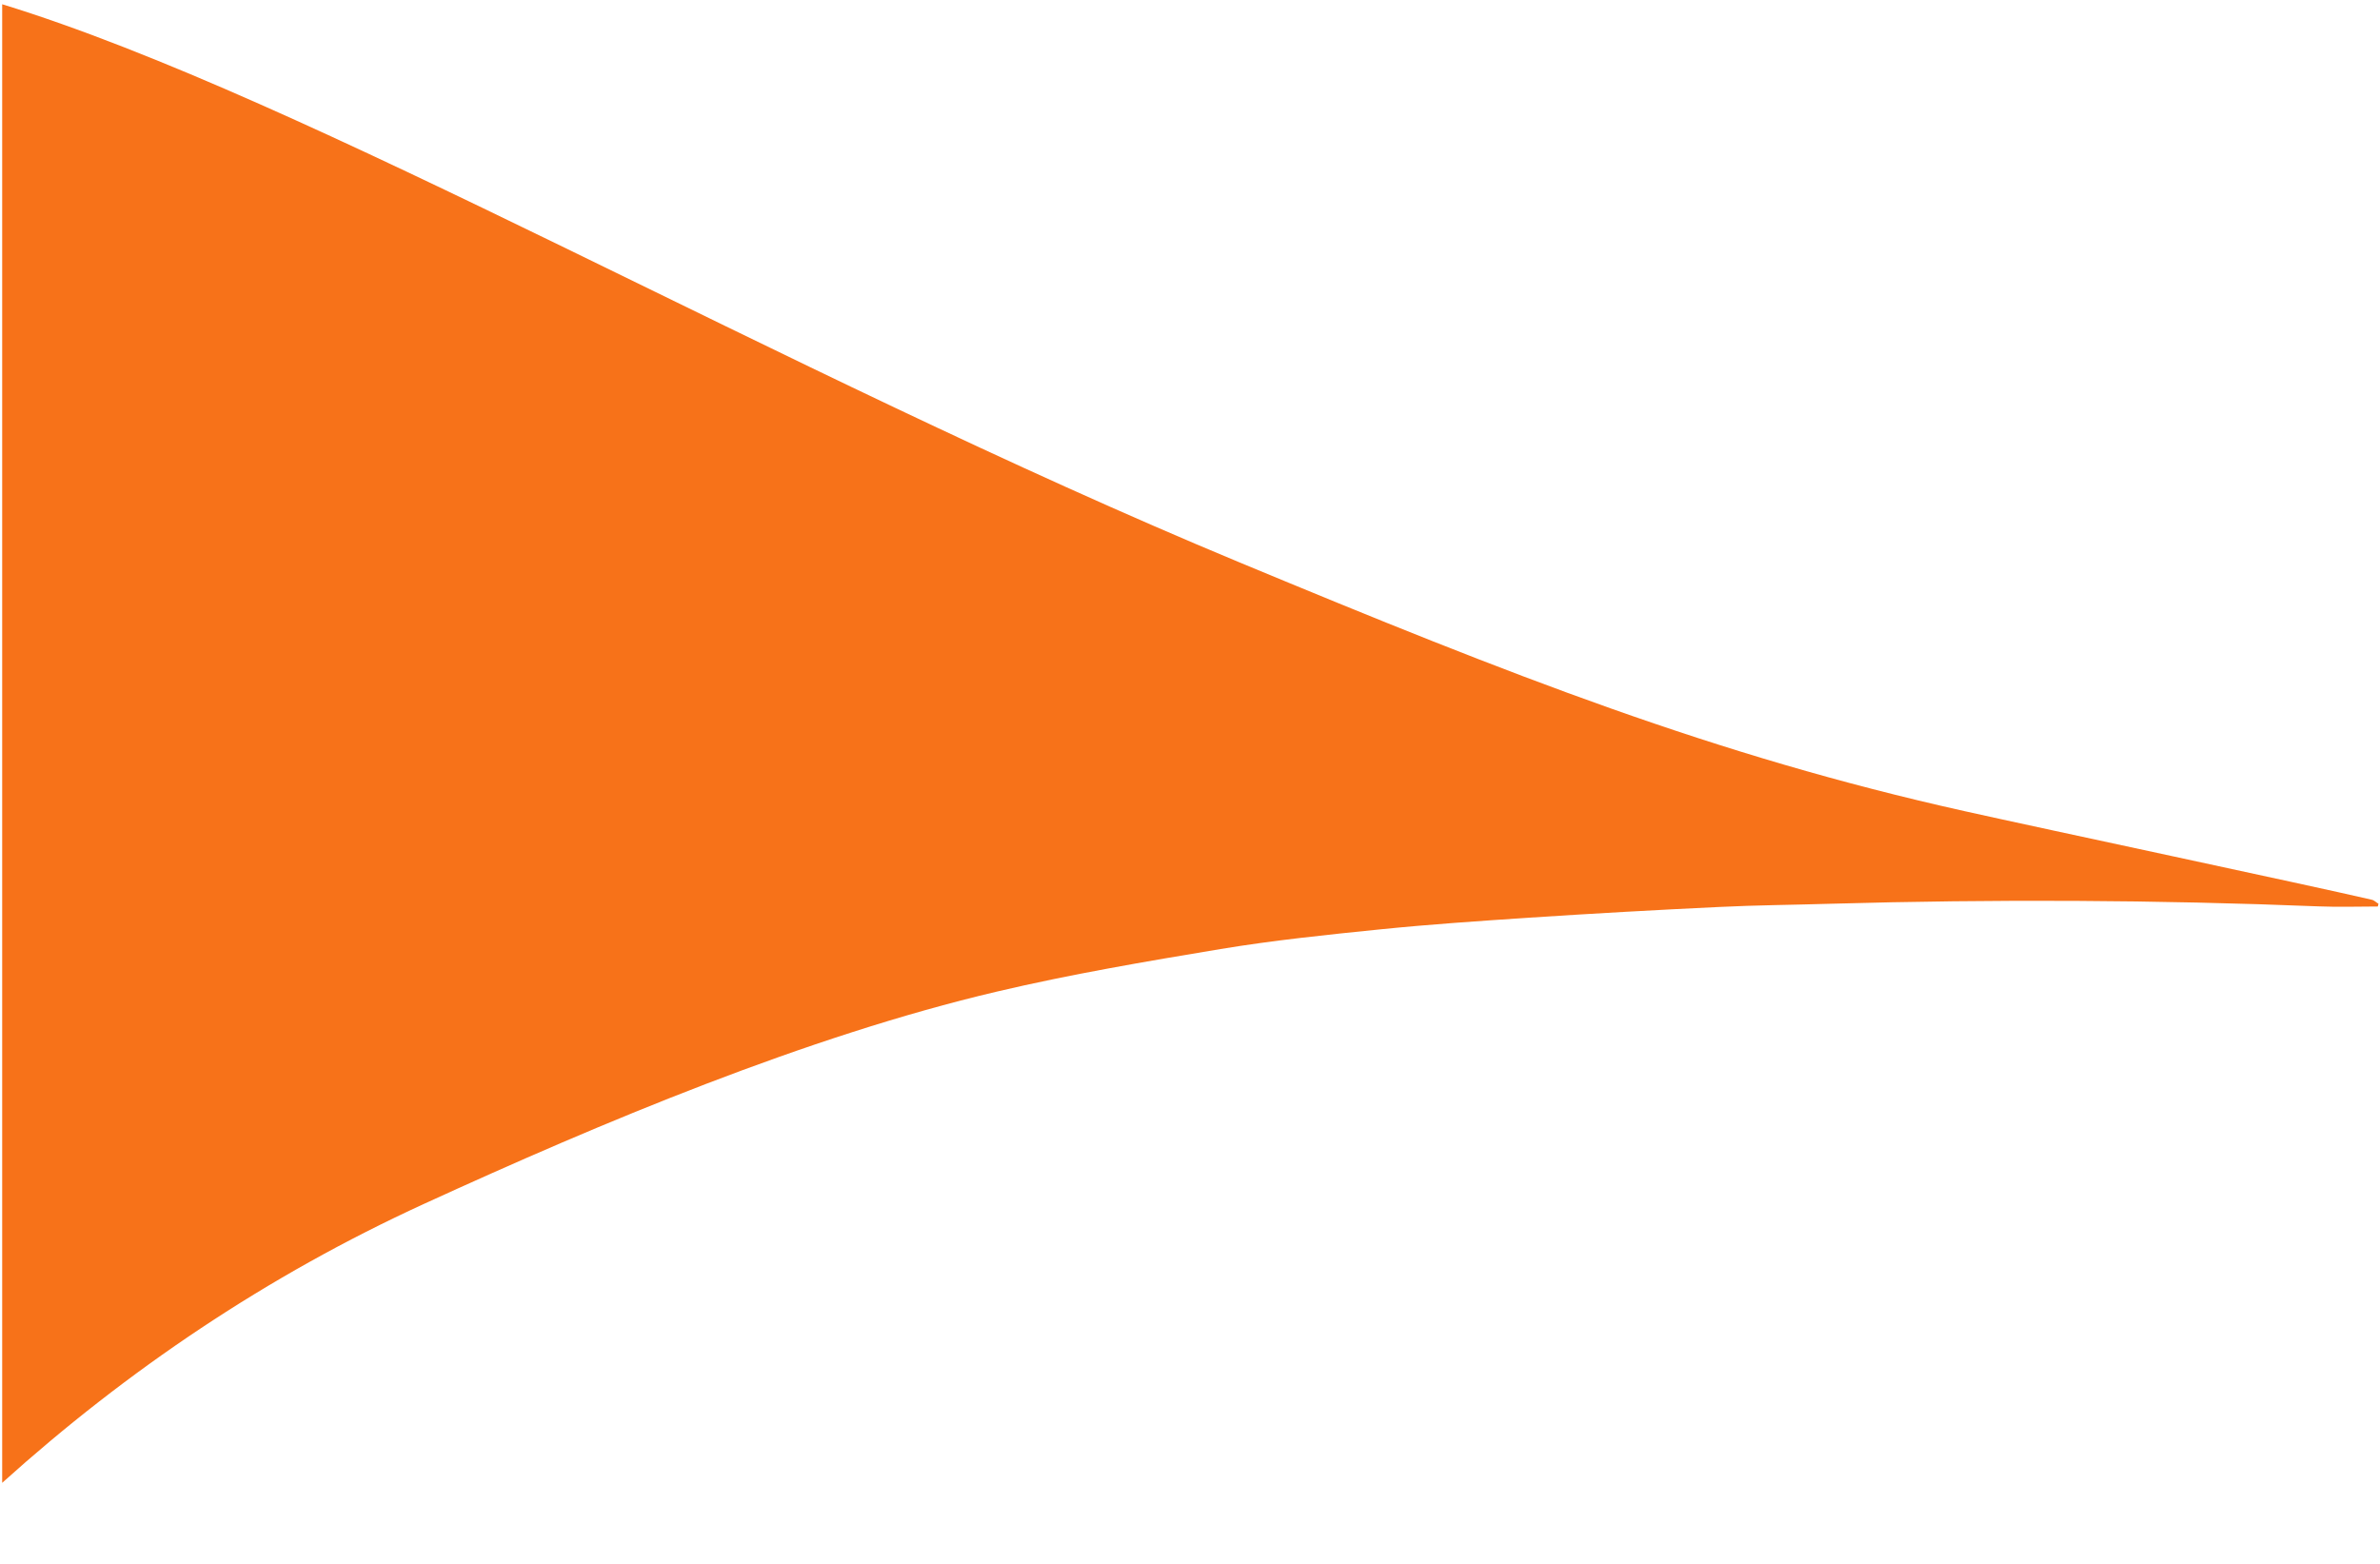 <?xml version="1.0" encoding="utf-8"?>
<!-- Generator: Adobe Illustrator 24.3.0, SVG Export Plug-In . SVG Version: 6.00 Build 0)  -->
<svg version="1.1" id="Layer_1" xmlns="http://www.w3.org/2000/svg" xmlns:xlink="http://www.w3.org/1999/xlink" x="0px" y="0px"
	 viewBox="0 0 207 136" style="enable-background:new 0 0 207 136;" xml:space="preserve">
<style type="text/css">
	.st0{fill:#F77219;}
</style>
<path class="st0" d="M206.28,78.26c-5.88-1.36-28.22-6.1-35.44-7.71c-21.66-4.83-39.28-11.76-63.03-21.63
	C67.64,32.23,26.78,8.53,0.19,0.37v128.61c10.89-9.81,23.03-18,36.68-24.26c15.41-7.06,33.3-14.58,49.84-18.47
	c6.42-1.51,12.94-2.62,19.45-3.7c4.59-0.76,9.23-1.24,13.87-1.71c4.32-0.44,8.66-0.73,13-1.02c5.5-0.36,11-0.67,16.5-0.93
	c3.23-0.16,6.47-0.18,9.71-0.28c14.16-0.4,28.31-0.34,42.46,0.23c1.7,0.07,3.41,0.01,5.11,0.01c0.02-0.08,0.04-0.16,0.06-0.24
	C206.68,78.51,206.51,78.31,206.28,78.26z"/>
</svg>
